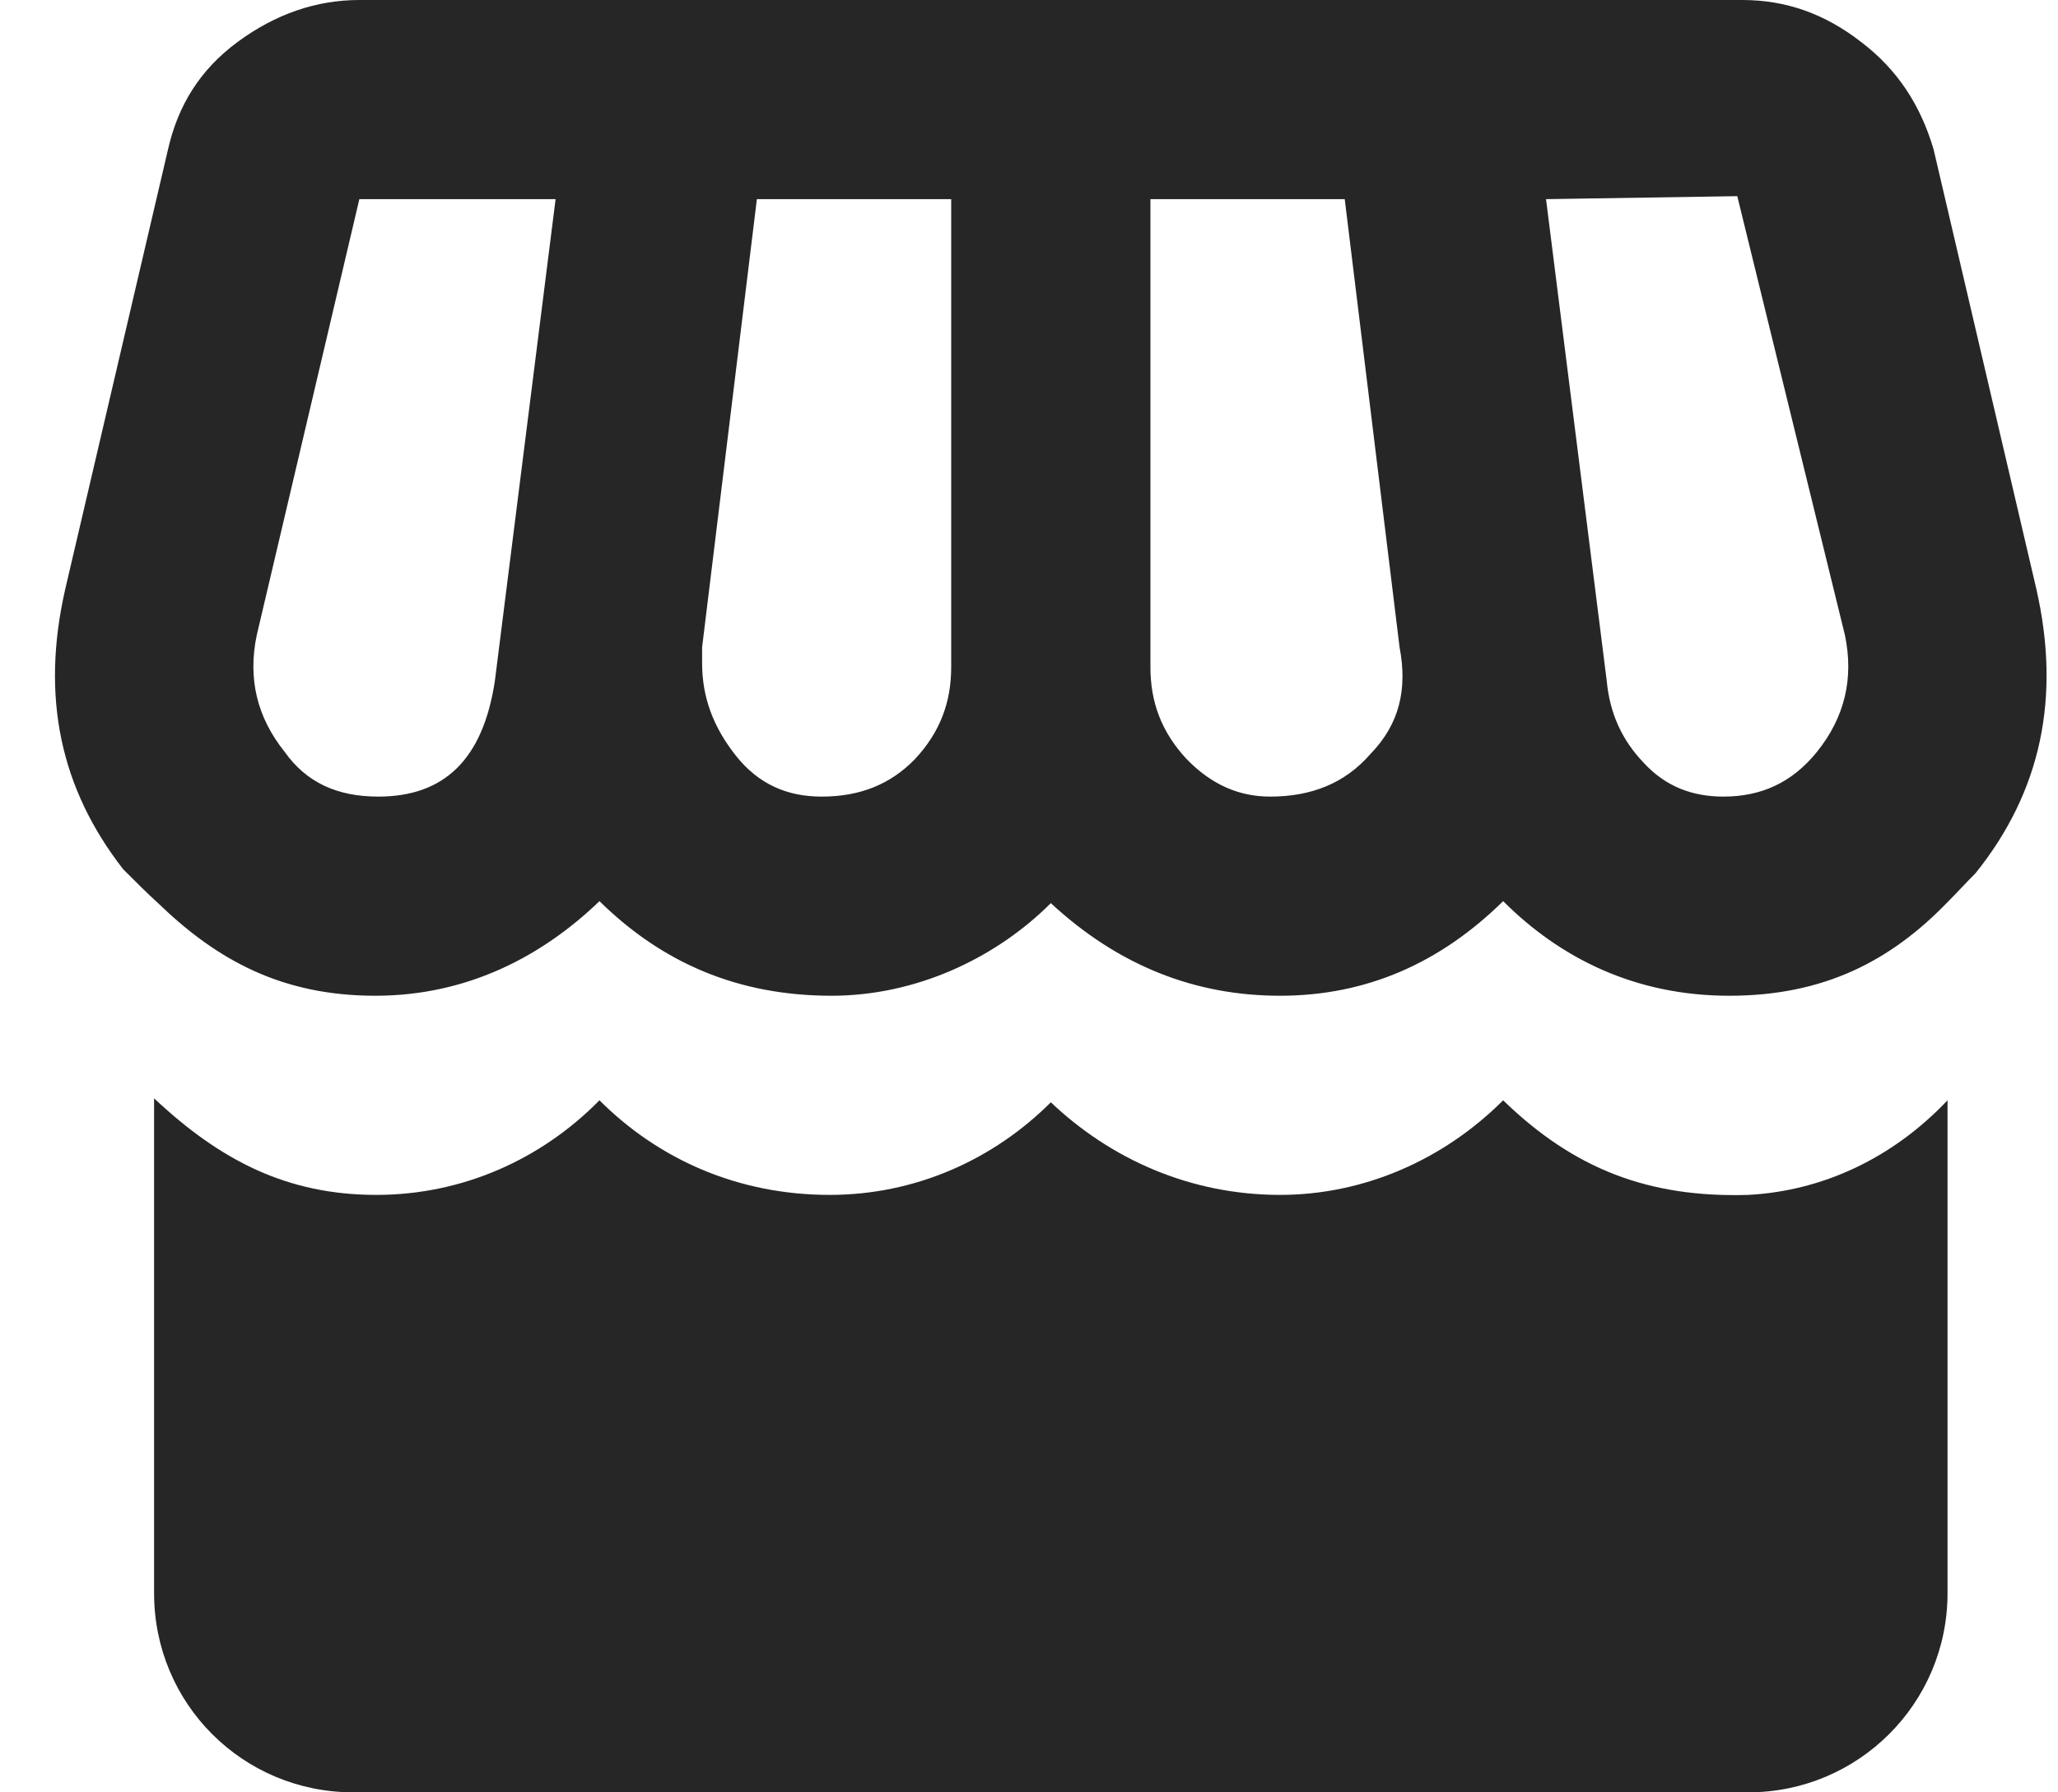 <svg width="31" height="27" viewBox="0 0 31 27" fill="none" xmlns="http://www.w3.org/2000/svg">
<path d="M5.413 0C4.767 0 4.152 0.21 3.582 0.63C3.011 1.05 2.681 1.59 2.531 2.25L0.985 8.865C0.61 10.5 0.91 11.88 1.856 13.095C2.036 13.275 2.216 13.455 2.381 13.605C3.266 14.46 4.242 15 5.653 15C7.064 15 8.189 14.385 9.03 13.575C9.975 14.505 11.116 15 12.527 15C13.787 15 14.988 14.445 15.829 13.605C16.849 14.55 18.005 15 19.281 15C20.586 15 21.697 14.505 22.642 13.575C23.498 14.43 24.624 15 26.049 15C27.475 15 28.481 14.475 29.336 13.59C29.471 13.455 29.607 13.305 29.757 13.155C30.747 11.925 31.047 10.5 30.672 8.865L29.126 2.25C28.931 1.59 28.586 1.05 28.031 0.63C27.49 0.21 26.905 0 26.245 0M26.169 2.955L27.791 9.57C27.925 10.215 27.791 10.8 27.37 11.325C26.995 11.79 26.53 12 25.959 12C25.494 12 25.089 11.85 24.759 11.49C24.428 11.145 24.248 10.74 24.203 10.26L23.288 3M5.413 3H8.369L7.454 10.26C7.274 11.445 6.688 12 5.698 12C5.082 12 4.617 11.79 4.287 11.325C3.867 10.8 3.732 10.215 3.867 9.57M11.401 3H14.328V10.05C14.328 10.575 14.163 11.025 13.787 11.43C13.412 11.82 12.947 12 12.377 12C11.866 12 11.431 11.82 11.086 11.385C10.741 10.95 10.576 10.5 10.576 9.99V9.75M17.329 3H20.256L21.082 9.75C21.202 10.38 21.082 10.905 20.646 11.355C20.256 11.805 19.746 12 19.131 12C18.665 12 18.245 11.82 17.87 11.43C17.495 11.025 17.329 10.575 17.329 10.05M2.321 16.545V24C2.321 25.665 3.657 27 5.323 27C12.332 27 19.326 27 26.335 27C27.986 27 29.336 25.665 29.336 24V16.575C28.511 17.445 27.46 17.94 26.335 18C24.834 18.045 23.708 17.61 22.642 16.575C21.742 17.475 20.541 18 19.281 18C17.93 18 16.729 17.46 15.829 16.605C14.973 17.46 13.803 18 12.497 18C11.131 18 9.93 17.475 9.03 16.575C8.159 17.46 6.974 18 5.668 18C4.317 18 3.311 17.475 2.321 16.545Z" fill="#262626"/>
</svg>
